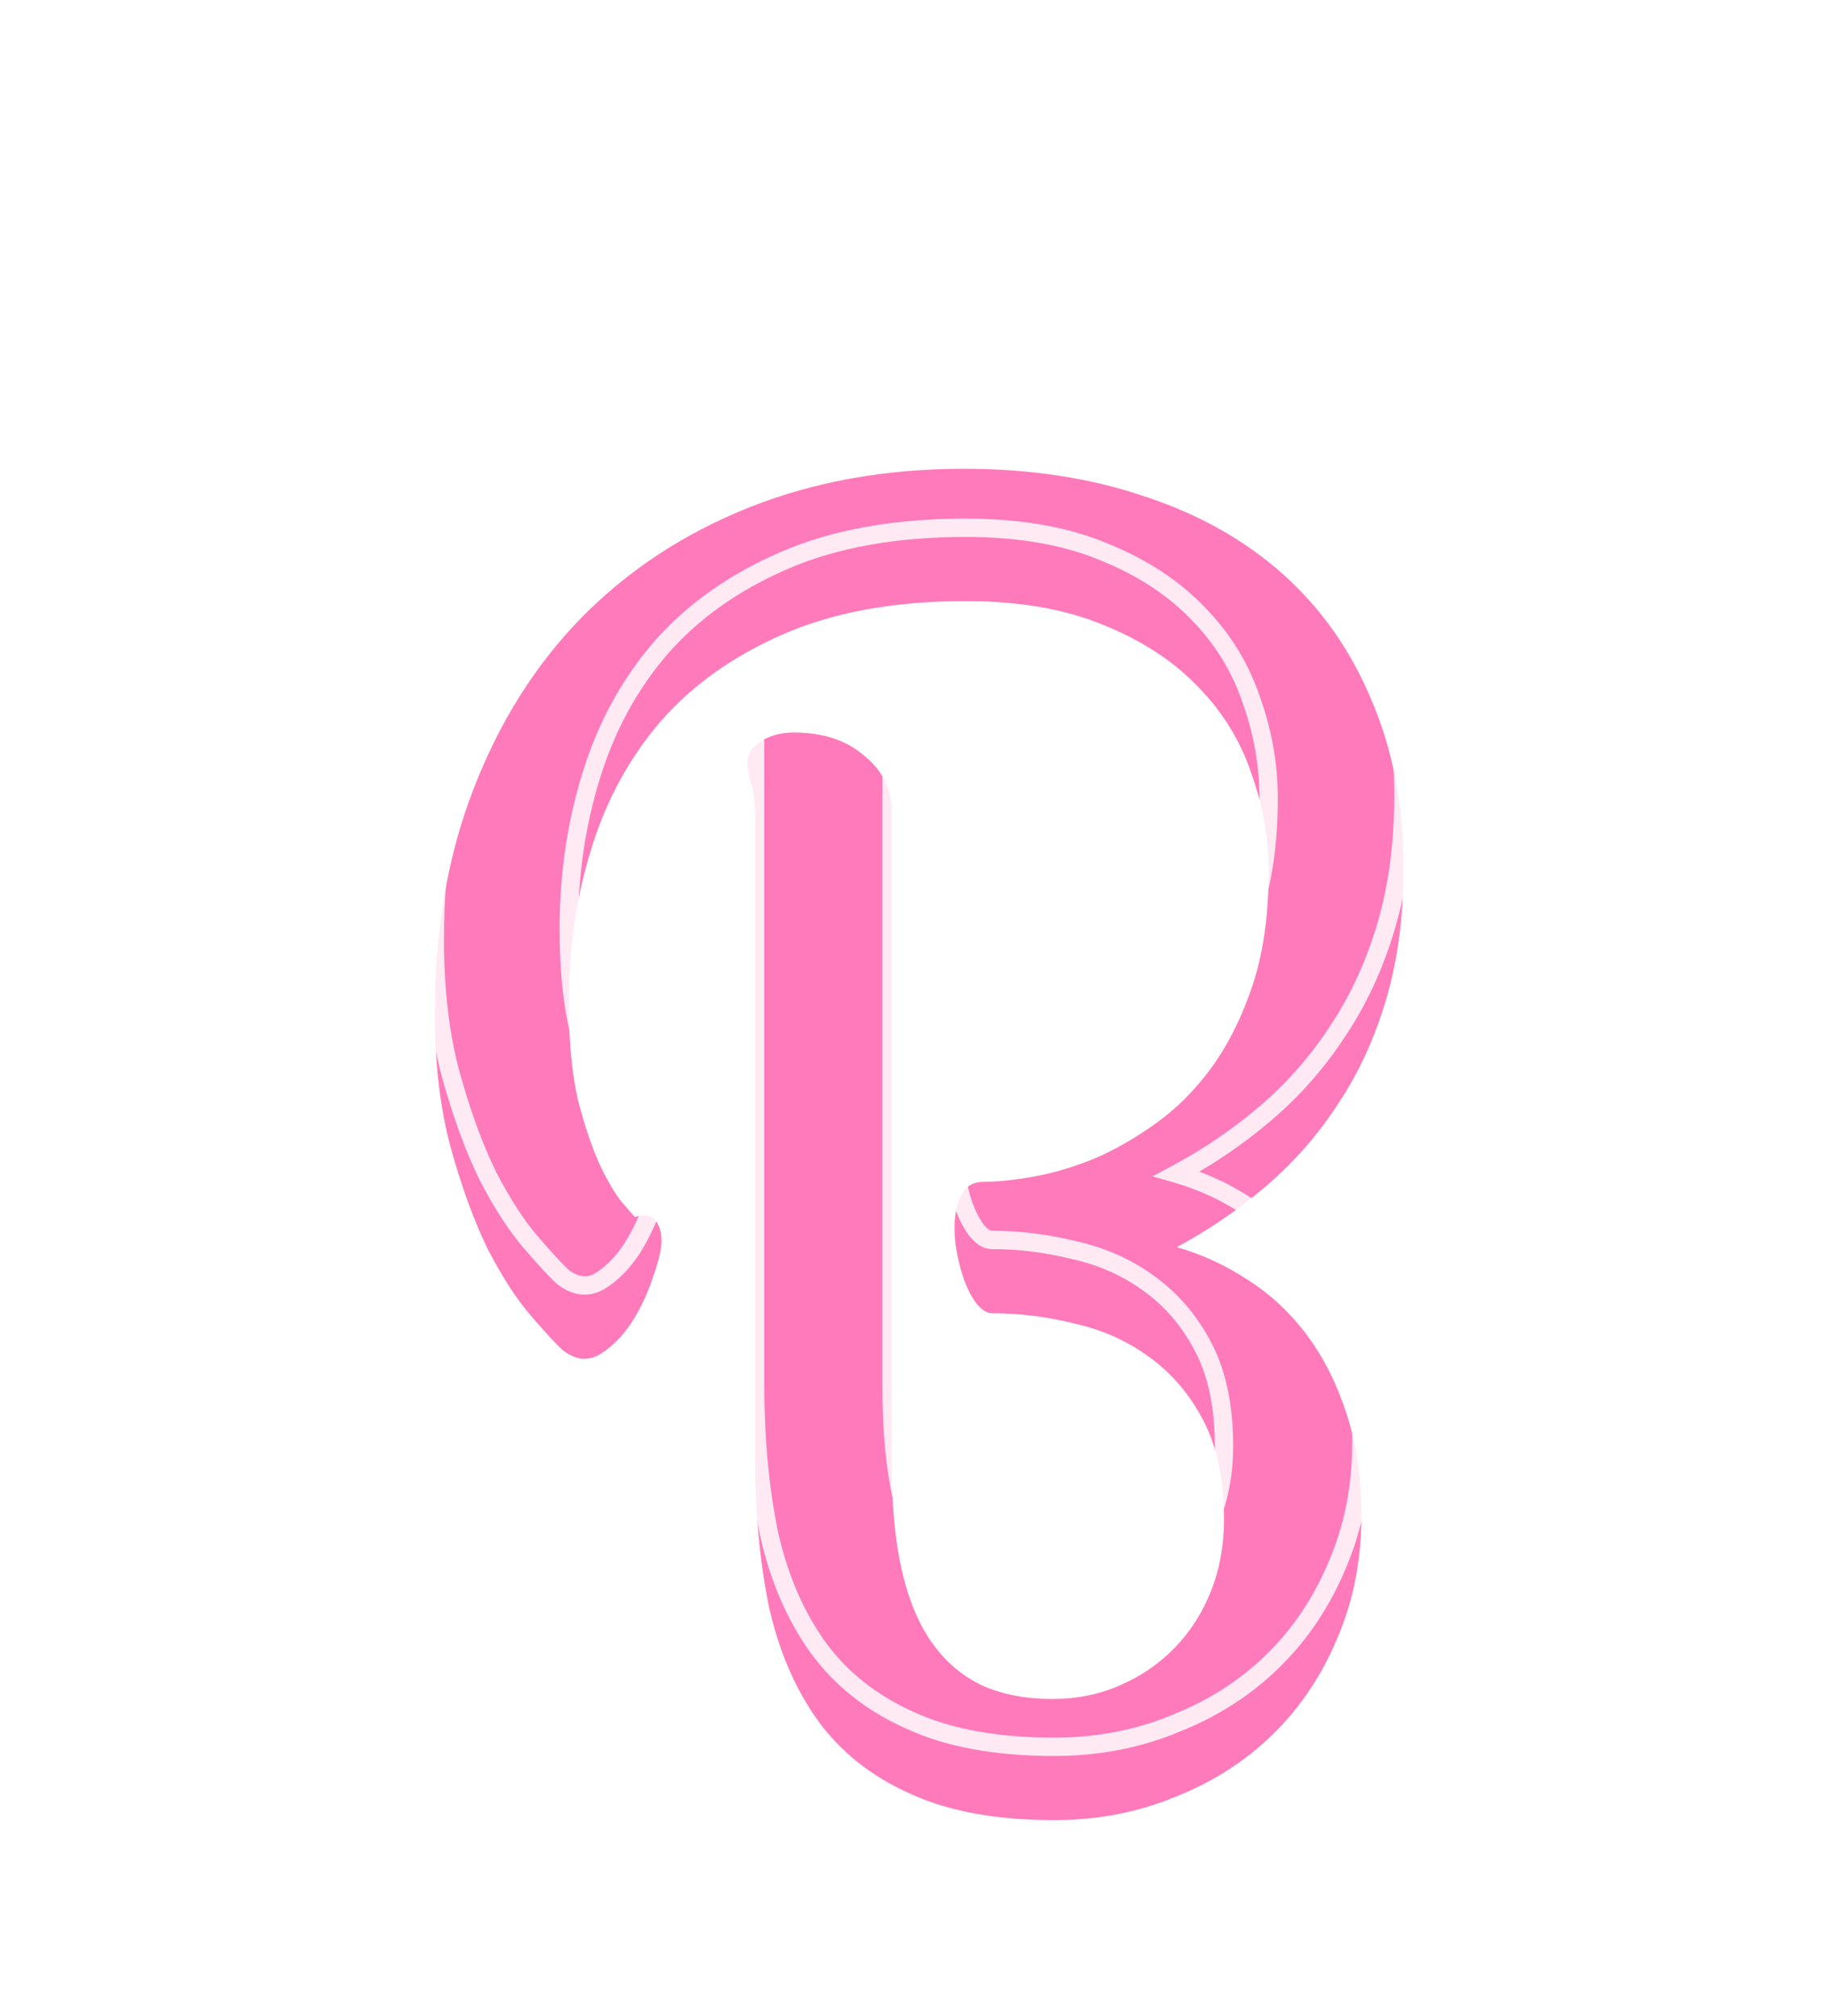 <svg width="100" height="110" viewBox="0 0 100 110" fill="none" xmlns="http://www.w3.org/2000/svg">
<g filter="url(#filter0_i_113_376)">
<path d="M41.219 40.703C41.219 39.797 41.141 39.141 40.984 38.734C40.859 38.328 40.797 37.953 40.797 37.609C40.797 37.141 41.047 36.75 41.547 36.438C42.047 36.125 42.641 35.969 43.328 35.969C44.922 35.969 46.203 36.391 47.172 37.234C48.172 38.047 48.672 39.047 48.672 40.234V75.812C48.672 78.125 48.859 80.094 49.234 81.719C49.609 83.344 50.172 84.672 50.922 85.703C51.672 86.734 52.594 87.5 53.688 88C54.781 88.469 56.031 88.703 57.438 88.703C58.781 88.703 60.016 88.453 61.141 87.953C62.297 87.453 63.297 86.766 64.141 85.891C64.984 85.016 65.641 83.984 66.109 82.797C66.578 81.609 66.812 80.312 66.812 78.906C66.812 76.75 66.438 74.953 65.688 73.516C64.938 72.078 63.953 70.922 62.734 70.047C61.547 69.172 60.188 68.562 58.656 68.219C57.156 67.844 55.656 67.656 54.156 67.656C53.875 67.656 53.594 67.484 53.312 67.141C53.031 66.766 52.797 66.312 52.609 65.781C52.422 65.25 52.281 64.688 52.188 64.094C52.094 63.469 52.078 62.891 52.141 62.359C52.203 61.828 52.344 61.391 52.562 61.047C52.812 60.672 53.188 60.484 53.688 60.484C54.438 60.484 55.344 60.391 56.406 60.203C57.469 60.016 58.578 59.688 59.734 59.219C60.891 58.719 62.031 58.062 63.156 57.25C64.281 56.438 65.297 55.406 66.203 54.156C67.109 52.875 67.844 51.375 68.406 49.656C68.969 47.906 69.25 45.875 69.25 43.562C69.25 41.75 68.938 39.969 68.312 38.219C67.719 36.438 66.75 34.859 65.406 33.484C64.062 32.078 62.344 30.953 60.25 30.109C58.156 29.234 55.641 28.797 52.703 28.797C48.859 28.797 45.562 29.391 42.812 30.578C40.062 31.766 37.812 33.359 36.062 35.359C34.344 37.359 33.078 39.688 32.266 42.344C31.453 44.969 31.047 47.75 31.047 50.688C31.047 52.812 31.219 54.609 31.562 56.078C31.938 57.516 32.344 58.703 32.781 59.641C33.219 60.547 33.625 61.219 34 61.656C34.375 62.094 34.594 62.344 34.656 62.406C35.188 62.25 35.562 62.312 35.781 62.594C36 62.875 36.109 63.25 36.109 63.719C36.109 64.156 35.953 64.812 35.641 65.688C35.359 66.562 34.969 67.391 34.469 68.172C33.969 68.922 33.391 69.5 32.734 69.906C32.078 70.281 31.406 70.203 30.719 69.672C30.344 69.328 29.766 68.703 28.984 67.797C28.203 66.891 27.422 65.688 26.641 64.188C25.891 62.656 25.219 60.828 24.625 58.703C24.031 56.547 23.734 54.062 23.734 51.25C23.734 46.75 24.438 42.688 25.844 39.062C27.25 35.406 29.219 32.281 31.75 29.688C34.312 27.094 37.359 25.094 40.891 23.688C44.422 22.281 48.328 21.578 52.609 21.578C56.234 21.578 59.516 22.078 62.453 23.078C65.422 24.047 67.953 25.469 70.047 27.344C72.141 29.219 73.75 31.516 74.875 34.234C76.031 36.922 76.609 39.969 76.609 43.375C76.609 46 76.297 48.375 75.672 50.5C75.047 52.625 74.172 54.531 73.047 56.219C71.953 57.906 70.641 59.406 69.109 60.719C67.609 62 65.984 63.109 64.234 64.047C65.641 64.453 66.953 65.062 68.172 65.875C69.391 66.656 70.453 67.656 71.359 68.875C72.266 70.094 72.984 71.531 73.516 73.188C74.047 74.812 74.312 76.656 74.312 78.719C74.312 81.125 73.875 83.344 73 85.375C72.156 87.406 70.984 89.156 69.484 90.625C67.984 92.094 66.203 93.234 64.141 94.047C62.109 94.891 59.906 95.312 57.531 95.312C54.375 95.312 51.75 94.828 49.656 93.859C47.562 92.922 45.891 91.594 44.641 89.875C43.391 88.125 42.5 86.047 41.969 83.641C41.469 81.203 41.219 78.5 41.219 75.531V40.703Z" fill="#FF7ABA"/>
</g>
<path d="M40.984 38.734L40.507 38.881L40.511 38.898L40.518 38.914L40.984 38.734ZM47.172 37.234L46.843 37.611L46.85 37.617L46.857 37.622L47.172 37.234ZM53.688 88L53.48 88.455L53.49 88.46L53.688 88ZM61.141 87.953L60.942 87.494L60.938 87.496L61.141 87.953ZM62.734 70.047L62.438 70.449L62.443 70.453L62.734 70.047ZM58.656 68.219L58.535 68.704L58.547 68.707L58.656 68.219ZM53.312 67.141L52.913 67.441L52.919 67.449L52.925 67.457L53.312 67.141ZM52.188 64.094L51.693 64.168L51.694 64.172L52.188 64.094ZM52.562 61.047L52.146 60.77L52.141 60.778L52.562 61.047ZM59.734 59.219L59.922 59.682L59.933 59.678L59.734 59.219ZM66.203 54.156L66.608 54.45L66.611 54.445L66.203 54.156ZM68.406 49.656L68.882 49.812L68.882 49.809L68.406 49.656ZM68.312 38.219L67.838 38.377L67.842 38.387L68.312 38.219ZM65.406 33.484L65.045 33.83L65.049 33.834L65.406 33.484ZM60.25 30.109L60.057 30.571L60.063 30.573L60.25 30.109ZM36.062 35.359L35.686 35.03L35.683 35.033L36.062 35.359ZM32.266 42.344L32.743 42.492L32.744 42.49L32.266 42.344ZM31.562 56.078L31.076 56.192L31.079 56.204L31.562 56.078ZM32.781 59.641L32.328 59.852L32.331 59.858L32.781 59.641ZM34.656 62.406L34.303 62.76L34.513 62.97L34.797 62.886L34.656 62.406ZM35.641 65.688L35.17 65.519L35.167 65.527L35.165 65.534L35.641 65.688ZM34.469 68.172L34.885 68.449L34.89 68.441L34.469 68.172ZM32.734 69.906L32.982 70.34L32.99 70.336L32.998 70.331L32.734 69.906ZM30.719 69.672L30.381 70.04L30.396 70.055L30.413 70.067L30.719 69.672ZM26.641 64.188L26.192 64.407L26.197 64.418L26.641 64.188ZM24.625 58.703L24.143 58.836L24.143 58.838L24.625 58.703ZM25.844 39.062L26.31 39.243L26.31 39.242L25.844 39.062ZM31.75 29.688L31.394 29.336L31.392 29.338L31.75 29.688ZM62.453 23.078L62.292 23.552L62.298 23.553L62.453 23.078ZM74.875 34.234L74.413 34.426L74.416 34.432L74.875 34.234ZM73.047 56.219L72.631 55.941L72.627 55.947L73.047 56.219ZM69.109 60.719L69.434 61.099L69.435 61.098L69.109 60.719ZM64.234 64.047L63.998 63.606L62.915 64.186L64.096 64.527L64.234 64.047ZM68.172 65.875L67.894 66.291L67.902 66.296L68.172 65.875ZM73.516 73.188L73.04 73.34L73.04 73.343L73.516 73.188ZM73 85.375L72.541 85.177L72.538 85.183L73 85.375ZM64.141 94.047L63.957 93.582L63.949 93.585L64.141 94.047ZM49.656 93.859L49.866 93.406L49.861 93.403L49.656 93.859ZM44.641 89.875L44.234 90.166L44.236 90.169L44.641 89.875ZM41.969 83.641L41.479 83.741L41.48 83.748L41.969 83.641ZM41.719 40.703C41.719 39.787 41.642 39.052 41.451 38.555L40.518 38.914C40.639 39.229 40.719 39.806 40.719 40.703H41.719ZM41.462 38.587C41.349 38.218 41.297 37.893 41.297 37.609H40.297C40.297 38.013 40.37 38.438 40.507 38.881L41.462 38.587ZM41.297 37.609C41.297 37.358 41.415 37.11 41.812 36.861L41.282 36.014C40.679 36.39 40.297 36.923 40.297 37.609H41.297ZM41.812 36.861C42.22 36.606 42.718 36.469 43.328 36.469V35.469C42.563 35.469 41.874 35.644 41.282 36.014L41.812 36.861ZM43.328 36.469C44.831 36.469 45.986 36.865 46.843 37.611L47.5 36.857C46.42 35.916 45.013 35.469 43.328 35.469V36.469ZM46.857 37.622C47.751 38.349 48.172 39.212 48.172 40.234H49.172C49.172 38.882 48.593 37.745 47.487 36.846L46.857 37.622ZM48.172 40.234V75.812H49.172V40.234H48.172ZM48.172 75.812C48.172 78.15 48.361 80.158 48.747 81.831L49.722 81.606C49.358 80.029 49.172 78.1 49.172 75.812H48.172ZM48.747 81.831C49.133 83.502 49.718 84.898 50.517 85.997L51.326 85.409C50.626 84.446 50.086 83.185 49.722 81.606L48.747 81.831ZM50.517 85.997C51.315 87.094 52.303 87.917 53.48 88.455L53.895 87.545C52.885 87.083 52.029 86.375 51.326 85.409L50.517 85.997ZM53.49 88.46C54.657 88.959 55.976 89.203 57.438 89.203V88.203C56.087 88.203 54.906 87.978 53.885 87.54L53.49 88.46ZM57.438 89.203C58.845 89.203 60.149 88.941 61.344 88.41L60.938 87.496C59.882 87.965 58.718 88.203 57.438 88.203V89.203ZM61.339 88.412C62.554 87.887 63.609 87.162 64.501 86.238L63.781 85.544C62.984 86.369 62.04 87.019 60.942 87.494L61.339 88.412ZM64.501 86.238C65.392 85.313 66.083 84.226 66.575 82.981L65.644 82.613C65.198 83.743 64.577 84.718 63.781 85.544L64.501 86.238ZM66.575 82.981C67.069 81.729 67.312 80.369 67.312 78.906H66.312C66.312 80.256 66.088 81.49 65.644 82.613L66.575 82.981ZM67.312 78.906C67.312 76.695 66.928 74.813 66.131 73.284L65.244 73.747C65.947 75.093 66.312 76.805 66.312 78.906H67.312ZM66.131 73.284C65.348 71.783 64.313 70.565 63.026 69.641L62.443 70.453C63.593 71.279 64.527 72.373 65.244 73.747L66.131 73.284ZM63.031 69.644C61.784 68.726 60.36 68.089 58.766 67.731L58.547 68.707C60.015 69.036 61.31 69.618 62.438 70.449L63.031 69.644ZM58.778 67.734C57.239 67.349 55.698 67.156 54.156 67.156V68.156C55.614 68.156 57.073 68.338 58.535 68.704L58.778 67.734ZM54.156 67.156C54.094 67.156 53.941 67.119 53.7 66.824L52.925 67.457C53.247 67.85 53.656 68.156 54.156 68.156V67.156ZM53.712 66.841C53.467 66.513 53.255 66.108 53.081 65.615L52.138 65.948C52.339 66.517 52.595 67.018 52.913 67.441L53.712 66.841ZM53.081 65.615C52.904 65.114 52.771 64.581 52.681 64.016L51.694 64.172C51.792 64.794 51.94 65.386 52.138 65.948L53.081 65.615ZM52.682 64.02C52.594 63.431 52.581 62.898 52.637 62.418L51.644 62.301C51.575 62.883 51.594 63.507 51.693 64.168L52.682 64.02ZM52.637 62.418C52.694 61.939 52.817 61.579 52.984 61.315L52.141 60.778C51.871 61.202 51.713 61.717 51.644 62.301L52.637 62.418ZM52.978 61.324C53.124 61.105 53.333 60.984 53.688 60.984V59.984C53.042 59.984 52.501 60.238 52.147 60.77L52.978 61.324ZM53.688 60.984C54.476 60.984 55.413 60.886 56.493 60.696L56.319 59.711C55.274 59.895 54.399 59.984 53.688 59.984V60.984ZM56.493 60.696C57.595 60.501 58.738 60.162 59.922 59.682L59.547 58.755C58.418 59.213 57.342 59.53 56.319 59.711L56.493 60.696ZM59.933 59.678C61.126 59.162 62.297 58.487 63.449 57.655L62.864 56.845C61.765 57.638 60.656 58.276 59.536 58.76L59.933 59.678ZM63.449 57.655C64.622 56.809 65.674 55.738 66.608 54.45L65.798 53.863C64.92 55.075 63.941 56.066 62.864 56.845L63.449 57.655ZM66.611 54.445C67.55 53.117 68.306 51.571 68.881 49.812L67.931 49.501C67.382 51.179 66.668 52.633 65.795 53.867L66.611 54.445ZM68.882 49.809C69.464 47.999 69.75 45.914 69.75 43.562H68.75C68.75 45.836 68.473 47.813 67.93 49.503L68.882 49.809ZM69.75 43.562C69.75 41.691 69.427 39.853 68.783 38.051L67.842 38.387C68.448 40.084 68.75 41.809 68.75 43.562H69.75ZM68.787 38.061C68.169 36.206 67.159 34.563 65.764 33.135L65.049 33.834C66.341 35.156 67.269 36.669 67.838 38.377L68.787 38.061ZM65.768 33.139C64.368 31.674 62.586 30.512 60.437 29.646L60.063 30.573C62.101 31.395 63.757 32.483 65.045 33.83L65.768 33.139ZM60.443 29.648C58.273 28.741 55.688 28.297 52.703 28.297V29.297C55.593 29.297 58.04 29.727 60.057 30.571L60.443 29.648ZM52.703 28.297C48.81 28.297 45.442 28.898 42.614 30.119L43.011 31.037C45.683 29.883 48.909 29.297 52.703 29.297V28.297ZM42.614 30.119C39.805 31.332 37.491 32.967 35.686 35.03L36.439 35.689C38.134 33.751 40.32 32.199 43.011 31.037L42.614 30.119ZM35.683 35.033C33.917 37.089 32.619 39.479 31.788 42.197L32.744 42.49C33.537 39.896 34.77 37.63 36.442 35.685L35.683 35.033ZM31.788 42.196C30.96 44.872 30.547 47.703 30.547 50.688H31.547C31.547 47.797 31.947 45.066 32.743 42.492L31.788 42.196ZM30.547 50.688C30.547 52.837 30.72 54.674 31.076 56.192L32.049 55.964C31.717 54.544 31.547 52.788 31.547 50.688H30.547ZM31.079 56.204C31.458 57.66 31.874 58.878 32.328 59.852L33.234 59.429C32.814 58.528 32.417 57.372 32.046 55.952L31.079 56.204ZM32.331 59.858C32.776 60.779 33.204 61.496 33.62 61.982L34.38 61.331C34.046 60.942 33.662 60.315 33.231 59.423L32.331 59.858ZM33.62 61.982C33.987 62.409 34.223 62.68 34.303 62.76L35.01 62.053C34.965 62.008 34.763 61.778 34.38 61.331L33.62 61.982ZM34.797 62.886C35.257 62.751 35.358 62.865 35.387 62.901L36.176 62.287C35.767 61.76 35.118 61.749 34.515 61.927L34.797 62.886ZM35.387 62.901C35.518 63.07 35.609 63.326 35.609 63.719H36.609C36.609 63.174 36.482 62.68 36.176 62.287L35.387 62.901ZM35.609 63.719C35.609 64.064 35.48 64.652 35.17 65.519L36.111 65.856C36.427 64.973 36.609 64.248 36.609 63.719H35.609ZM35.165 65.534C34.897 66.368 34.525 67.157 34.048 67.902L34.89 68.441C35.413 67.624 35.822 66.757 36.117 65.841L35.165 65.534ZM34.053 67.894C33.586 68.595 33.057 69.118 32.471 69.481L32.998 70.331C33.724 69.882 34.352 69.249 34.885 68.449L34.053 67.894ZM32.486 69.472C32.239 69.613 32.014 69.658 31.796 69.632C31.573 69.606 31.316 69.502 31.024 69.276L30.413 70.067C30.809 70.373 31.232 70.573 31.68 70.626C32.135 70.678 32.573 70.574 32.982 70.34L32.486 69.472ZM31.057 69.303C30.705 68.981 30.144 68.376 29.363 67.47L28.606 68.123C29.387 69.03 29.982 69.675 30.381 70.04L31.057 69.303ZM29.363 67.47C28.615 66.603 27.854 65.435 27.084 63.956L26.197 64.418C26.989 65.94 27.791 67.179 28.606 68.123L29.363 67.47ZM27.09 63.968C26.356 62.47 25.694 60.672 25.107 58.569L24.143 58.838C24.743 60.984 25.425 62.842 26.192 64.407L27.09 63.968ZM25.107 58.57C24.528 56.467 24.234 54.029 24.234 51.25H23.234C23.234 54.096 23.535 56.627 24.143 58.836L25.107 58.57ZM24.234 51.25C24.234 46.802 24.929 42.802 26.31 39.243L25.378 38.882C23.946 42.573 23.234 46.698 23.234 51.25H24.234ZM26.31 39.242C27.694 35.644 29.628 32.578 32.108 30.037L31.392 29.338C28.81 31.985 26.806 35.169 25.377 38.883L26.31 39.242ZM32.106 30.039C34.618 27.496 37.606 25.534 41.076 24.152L40.706 23.223C37.113 24.654 34.007 26.691 31.394 29.336L32.106 30.039ZM41.076 24.152C44.541 22.772 48.383 22.078 52.609 22.078V21.078C48.273 21.078 44.303 21.791 40.706 23.223L41.076 24.152ZM52.609 22.078C56.189 22.078 59.414 22.572 62.292 23.551L62.614 22.605C59.617 21.584 56.28 21.078 52.609 21.078V22.078ZM62.298 23.553C65.208 24.503 67.677 25.892 69.713 27.716L70.38 26.971C68.23 25.045 65.636 23.591 62.608 22.603L62.298 23.553ZM69.713 27.716C71.749 29.539 73.315 31.773 74.413 34.426L75.337 34.043C74.185 31.259 72.533 28.899 70.38 26.971L69.713 27.716ZM74.416 34.432C75.541 37.048 76.109 40.026 76.109 43.375H77.109C77.109 39.912 76.521 36.796 75.334 34.037L74.416 34.432ZM76.109 43.375C76.109 45.961 75.802 48.287 75.192 50.359L76.152 50.641C76.792 48.463 77.109 46.039 77.109 43.375H76.109ZM75.192 50.359C74.58 52.44 73.725 54.3 72.631 55.941L73.463 56.496C74.618 54.763 75.514 52.81 76.152 50.641L75.192 50.359ZM72.627 55.947C71.56 57.594 70.279 59.058 68.784 60.339L69.435 61.098C71.002 59.755 72.347 58.218 73.466 56.491L72.627 55.947ZM68.785 60.339C67.312 61.596 65.717 62.685 63.998 63.606L64.471 64.488C66.252 63.533 67.907 62.404 69.434 61.099L68.785 60.339ZM64.096 64.527C65.453 64.919 66.718 65.507 67.894 66.291L68.449 65.459C67.188 64.618 65.829 63.987 64.373 63.566L64.096 64.527ZM67.902 66.296C69.067 67.043 70.086 68.001 70.958 69.173L71.761 68.577C70.82 67.312 69.714 66.269 68.442 65.454L67.902 66.296ZM70.958 69.173C71.827 70.342 72.523 71.729 73.04 73.34L73.992 73.035C73.446 71.334 72.704 69.845 71.761 68.577L70.958 69.173ZM73.04 73.343C73.552 74.909 73.812 76.698 73.812 78.719H74.812C74.812 76.614 74.541 74.716 73.991 73.032L73.04 73.343ZM73.812 78.719C73.812 81.063 73.387 83.214 72.541 85.177L73.459 85.573C74.363 83.474 74.812 81.187 74.812 78.719H73.812ZM72.538 85.183C71.719 87.155 70.584 88.848 69.135 90.268L69.834 90.982C71.385 89.464 72.593 87.657 73.462 85.567L72.538 85.183ZM69.135 90.268C67.685 91.687 65.961 92.792 63.957 93.582L64.324 94.512C66.445 93.677 68.284 92.5 69.834 90.982L69.135 90.268ZM63.949 93.585C61.983 94.402 59.846 94.812 57.531 94.812V95.812C59.967 95.812 62.236 95.38 64.332 94.509L63.949 93.585ZM57.531 94.812C54.422 94.812 51.875 94.335 49.866 93.406L49.446 94.313C51.625 95.321 54.328 95.812 57.531 95.812V94.812ZM49.861 93.403C47.84 92.498 46.24 91.224 45.045 89.581L44.236 90.169C45.542 91.964 47.285 93.346 49.452 94.316L49.861 93.403ZM45.047 89.584C43.842 87.897 42.976 85.883 42.457 83.533L41.48 83.748C42.024 86.211 42.939 88.353 44.234 90.166L45.047 89.584ZM42.459 83.54C41.967 81.141 41.719 78.472 41.719 75.531H40.719C40.719 78.528 40.971 81.265 41.479 83.741L42.459 83.54ZM41.719 75.531V40.703H40.719V75.531H41.719Z" fill="white" fill-opacity="0.84"/>
<defs>
<filter id="filter0_i_113_376" x="23.734" y="21.578" width="52.875" height="77.734" filterUnits="userSpaceOnUse" color-interpolation-filters="sRGB">
<feFlood flood-opacity="0" result="BackgroundImageFix"/>
<feBlend mode="normal" in="SourceGraphic" in2="BackgroundImageFix" result="shape"/>
<feColorMatrix in="SourceAlpha" type="matrix" values="0 0 0 0 0 0 0 0 0 0 0 0 0 0 0 0 0 0 127 0" result="hardAlpha"/>
<feOffset dy="4"/>
<feGaussianBlur stdDeviation="2"/>
<feComposite in2="hardAlpha" operator="arithmetic" k2="-1" k3="1"/>
<feColorMatrix type="matrix" values="0 0 0 0 0 0 0 0 0 0 0 0 0 0 0 0 0 0 0.25 0"/>
<feBlend mode="normal" in2="shape" result="effect1_innerShadow_113_376"/>
</filter>
</defs>
</svg>
